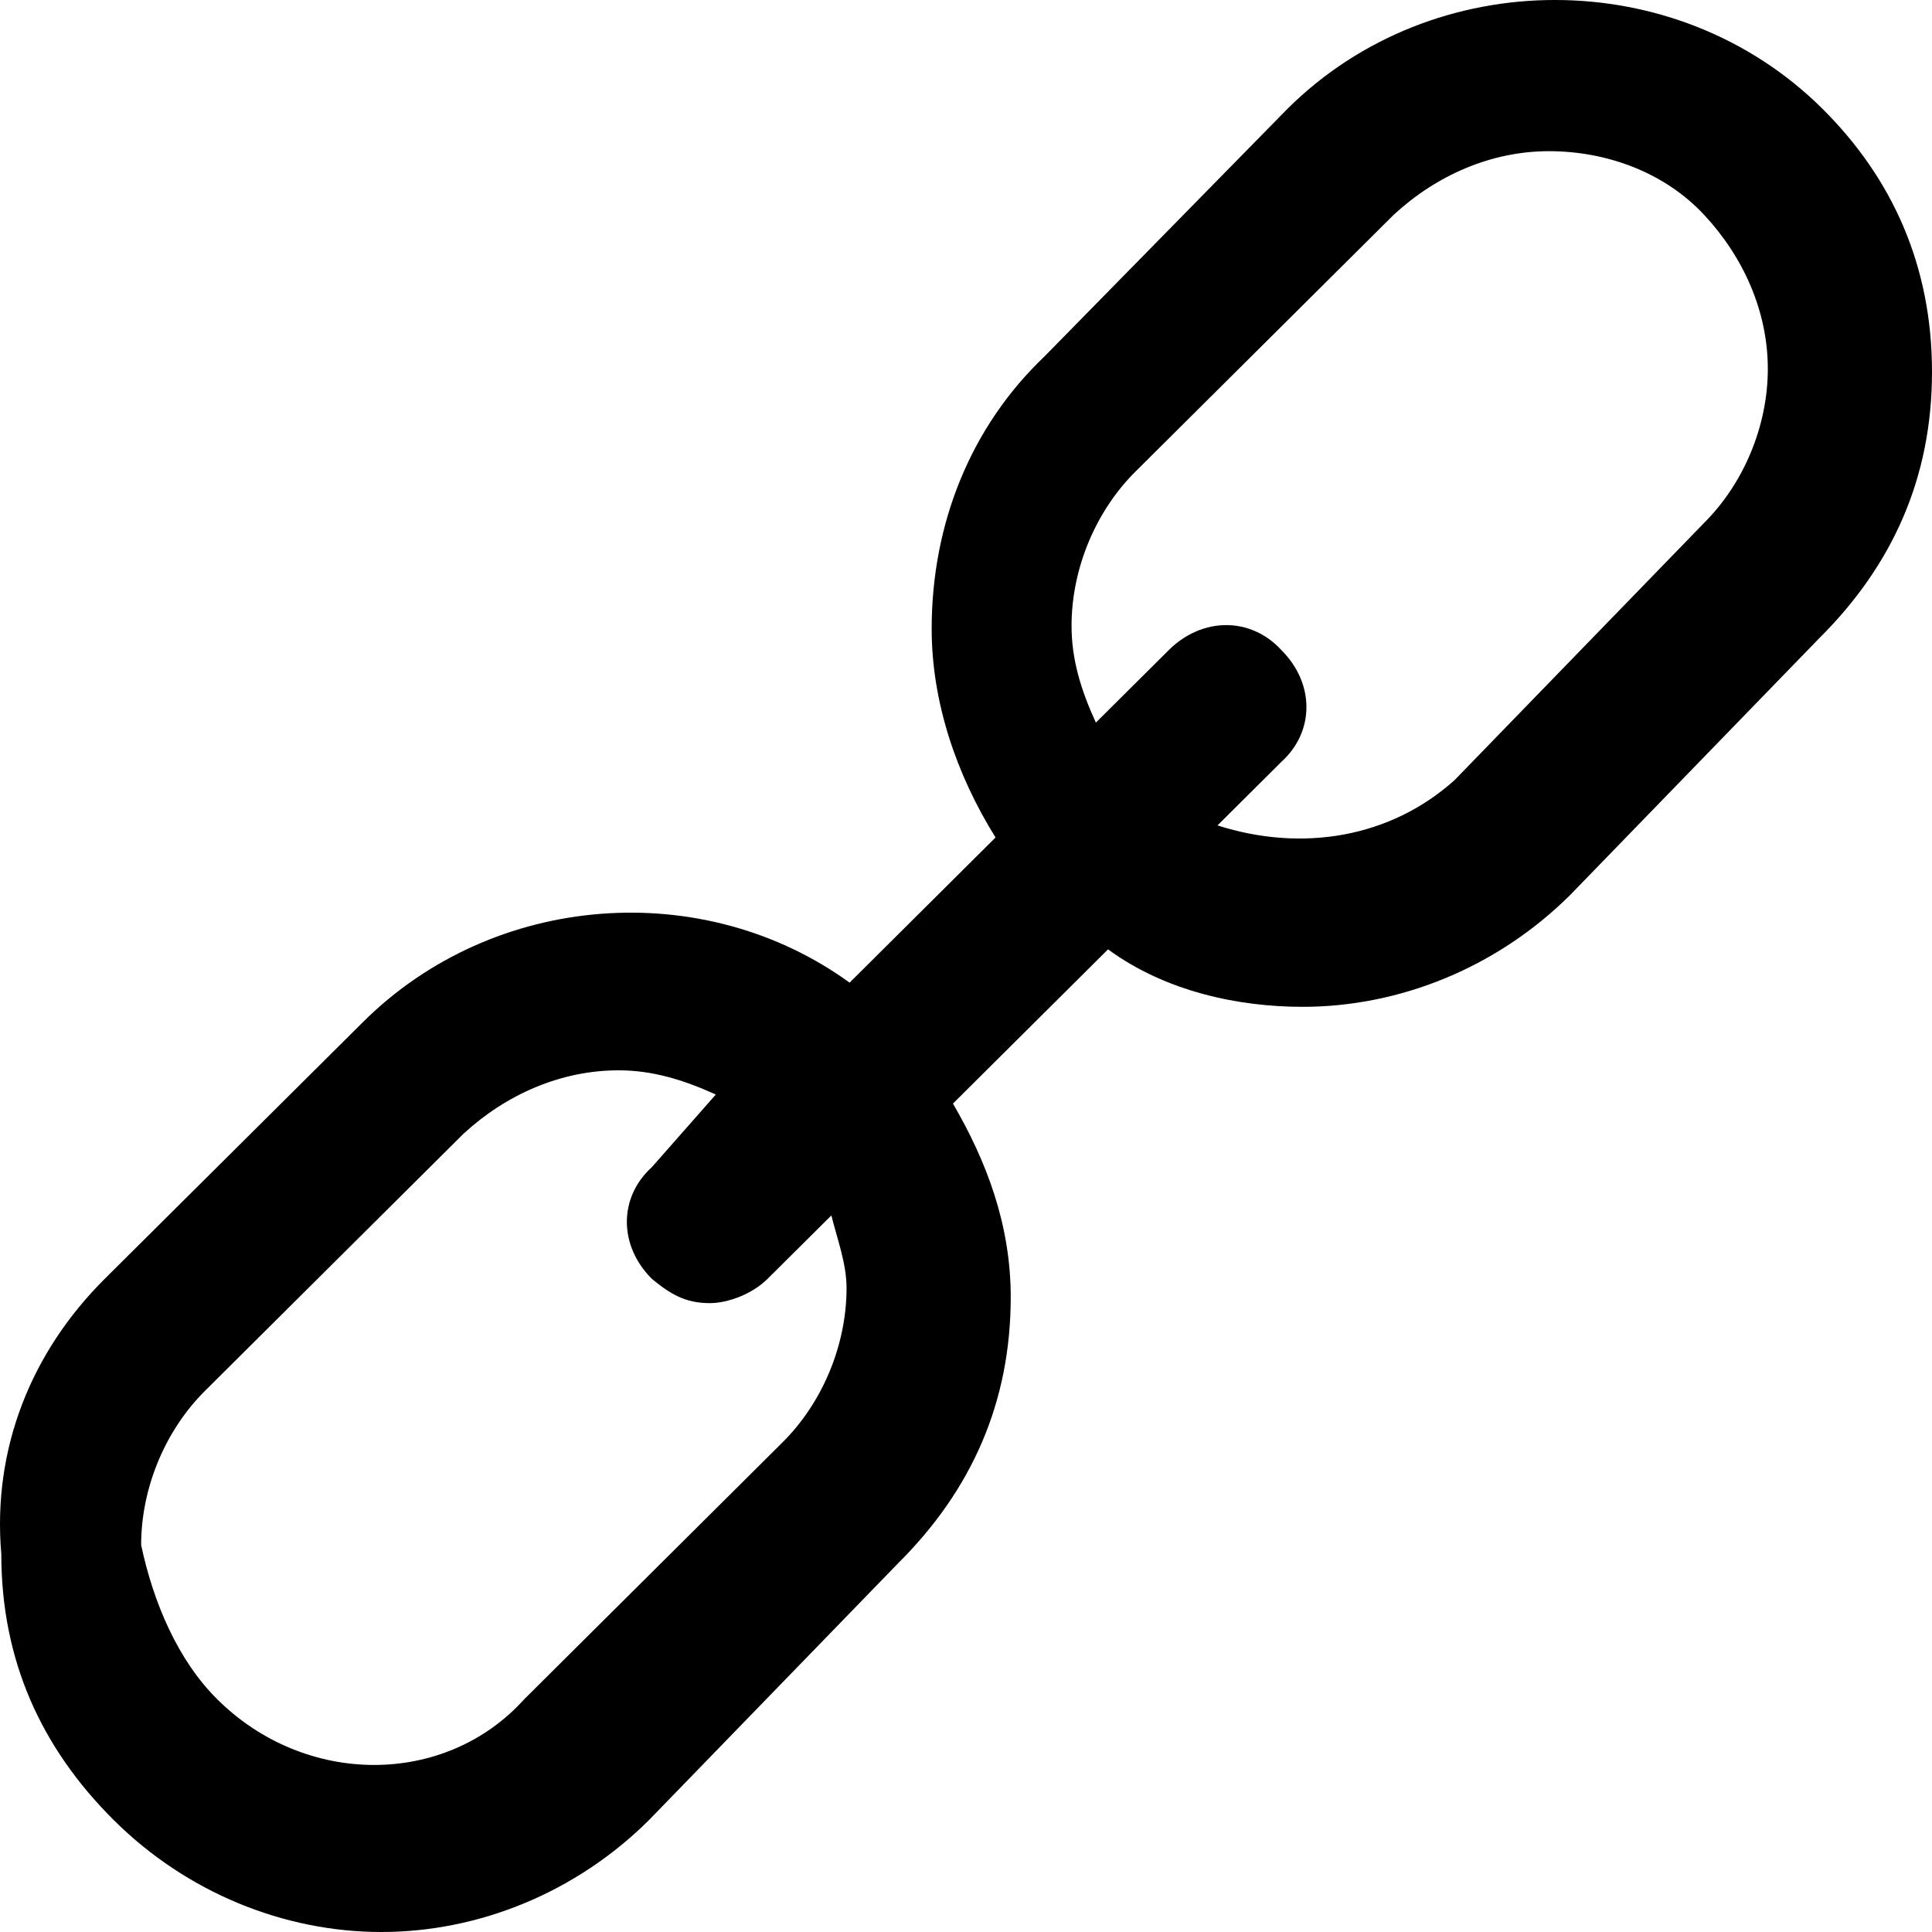<svg width="52" height="52" viewBox="0 0 52 52" fill="current" xmlns="http://www.w3.org/2000/svg">
<path d="M2.817 34.422L9.773 27.506C13.292 24.006 18.939 23.599 22.867 26.448L26.795 22.541C25.731 20.832 25.076 18.88 25.076 16.926C25.076 14.078 26.14 11.474 28.104 9.602L34.651 2.93C38.579 -0.977 45.126 -0.977 49.054 2.93C50.936 4.801 52 7.161 52 10.009C52 12.858 50.936 15.217 48.972 17.171L42.262 24.088C40.298 26.041 37.679 27.099 35.06 27.099C33.342 27.099 31.378 26.692 29.823 25.552L25.649 29.703C26.549 31.249 27.204 32.958 27.204 34.911C27.204 37.759 26.14 40.119 24.176 42.072L17.466 48.989C15.502 50.942 12.883 52 10.264 52C7.646 52 5.027 50.942 3.063 48.989C1.099 47.036 0.035 44.676 0.035 41.828C-0.211 38.98 0.853 36.376 2.817 34.422ZM39.152 20.995L45.862 14.078C46.926 13.02 47.581 11.474 47.581 9.928C47.581 8.382 46.926 6.917 45.862 5.778C44.798 4.638 43.244 4.069 41.689 4.069C40.134 4.069 38.661 4.72 37.515 5.778L30.559 12.695C29.495 13.753 28.841 15.299 28.841 16.845C28.841 17.74 29.086 18.554 29.495 19.449L31.459 17.496C32.36 16.601 33.669 16.601 34.487 17.496C35.388 18.391 35.388 19.693 34.487 20.507L32.769 22.216C35.06 22.948 37.433 22.541 39.152 20.995ZM5.845 45.734C8.218 48.094 11.983 48.094 14.111 45.734L21.066 38.817C22.13 37.759 22.785 36.213 22.785 34.667C22.785 34.016 22.54 33.365 22.376 32.714L20.657 34.422C20.248 34.829 19.593 35.074 19.102 35.074C18.448 35.074 18.038 34.829 17.547 34.422C16.647 33.527 16.647 32.225 17.547 31.412L19.266 29.459C18.366 29.052 17.547 28.808 16.647 28.808C15.092 28.808 13.62 29.459 12.474 30.516L5.518 37.434C4.454 38.491 3.799 40.038 3.799 41.584C4.127 43.13 4.781 44.676 5.845 45.734Z" fill="current"/>
</svg>
